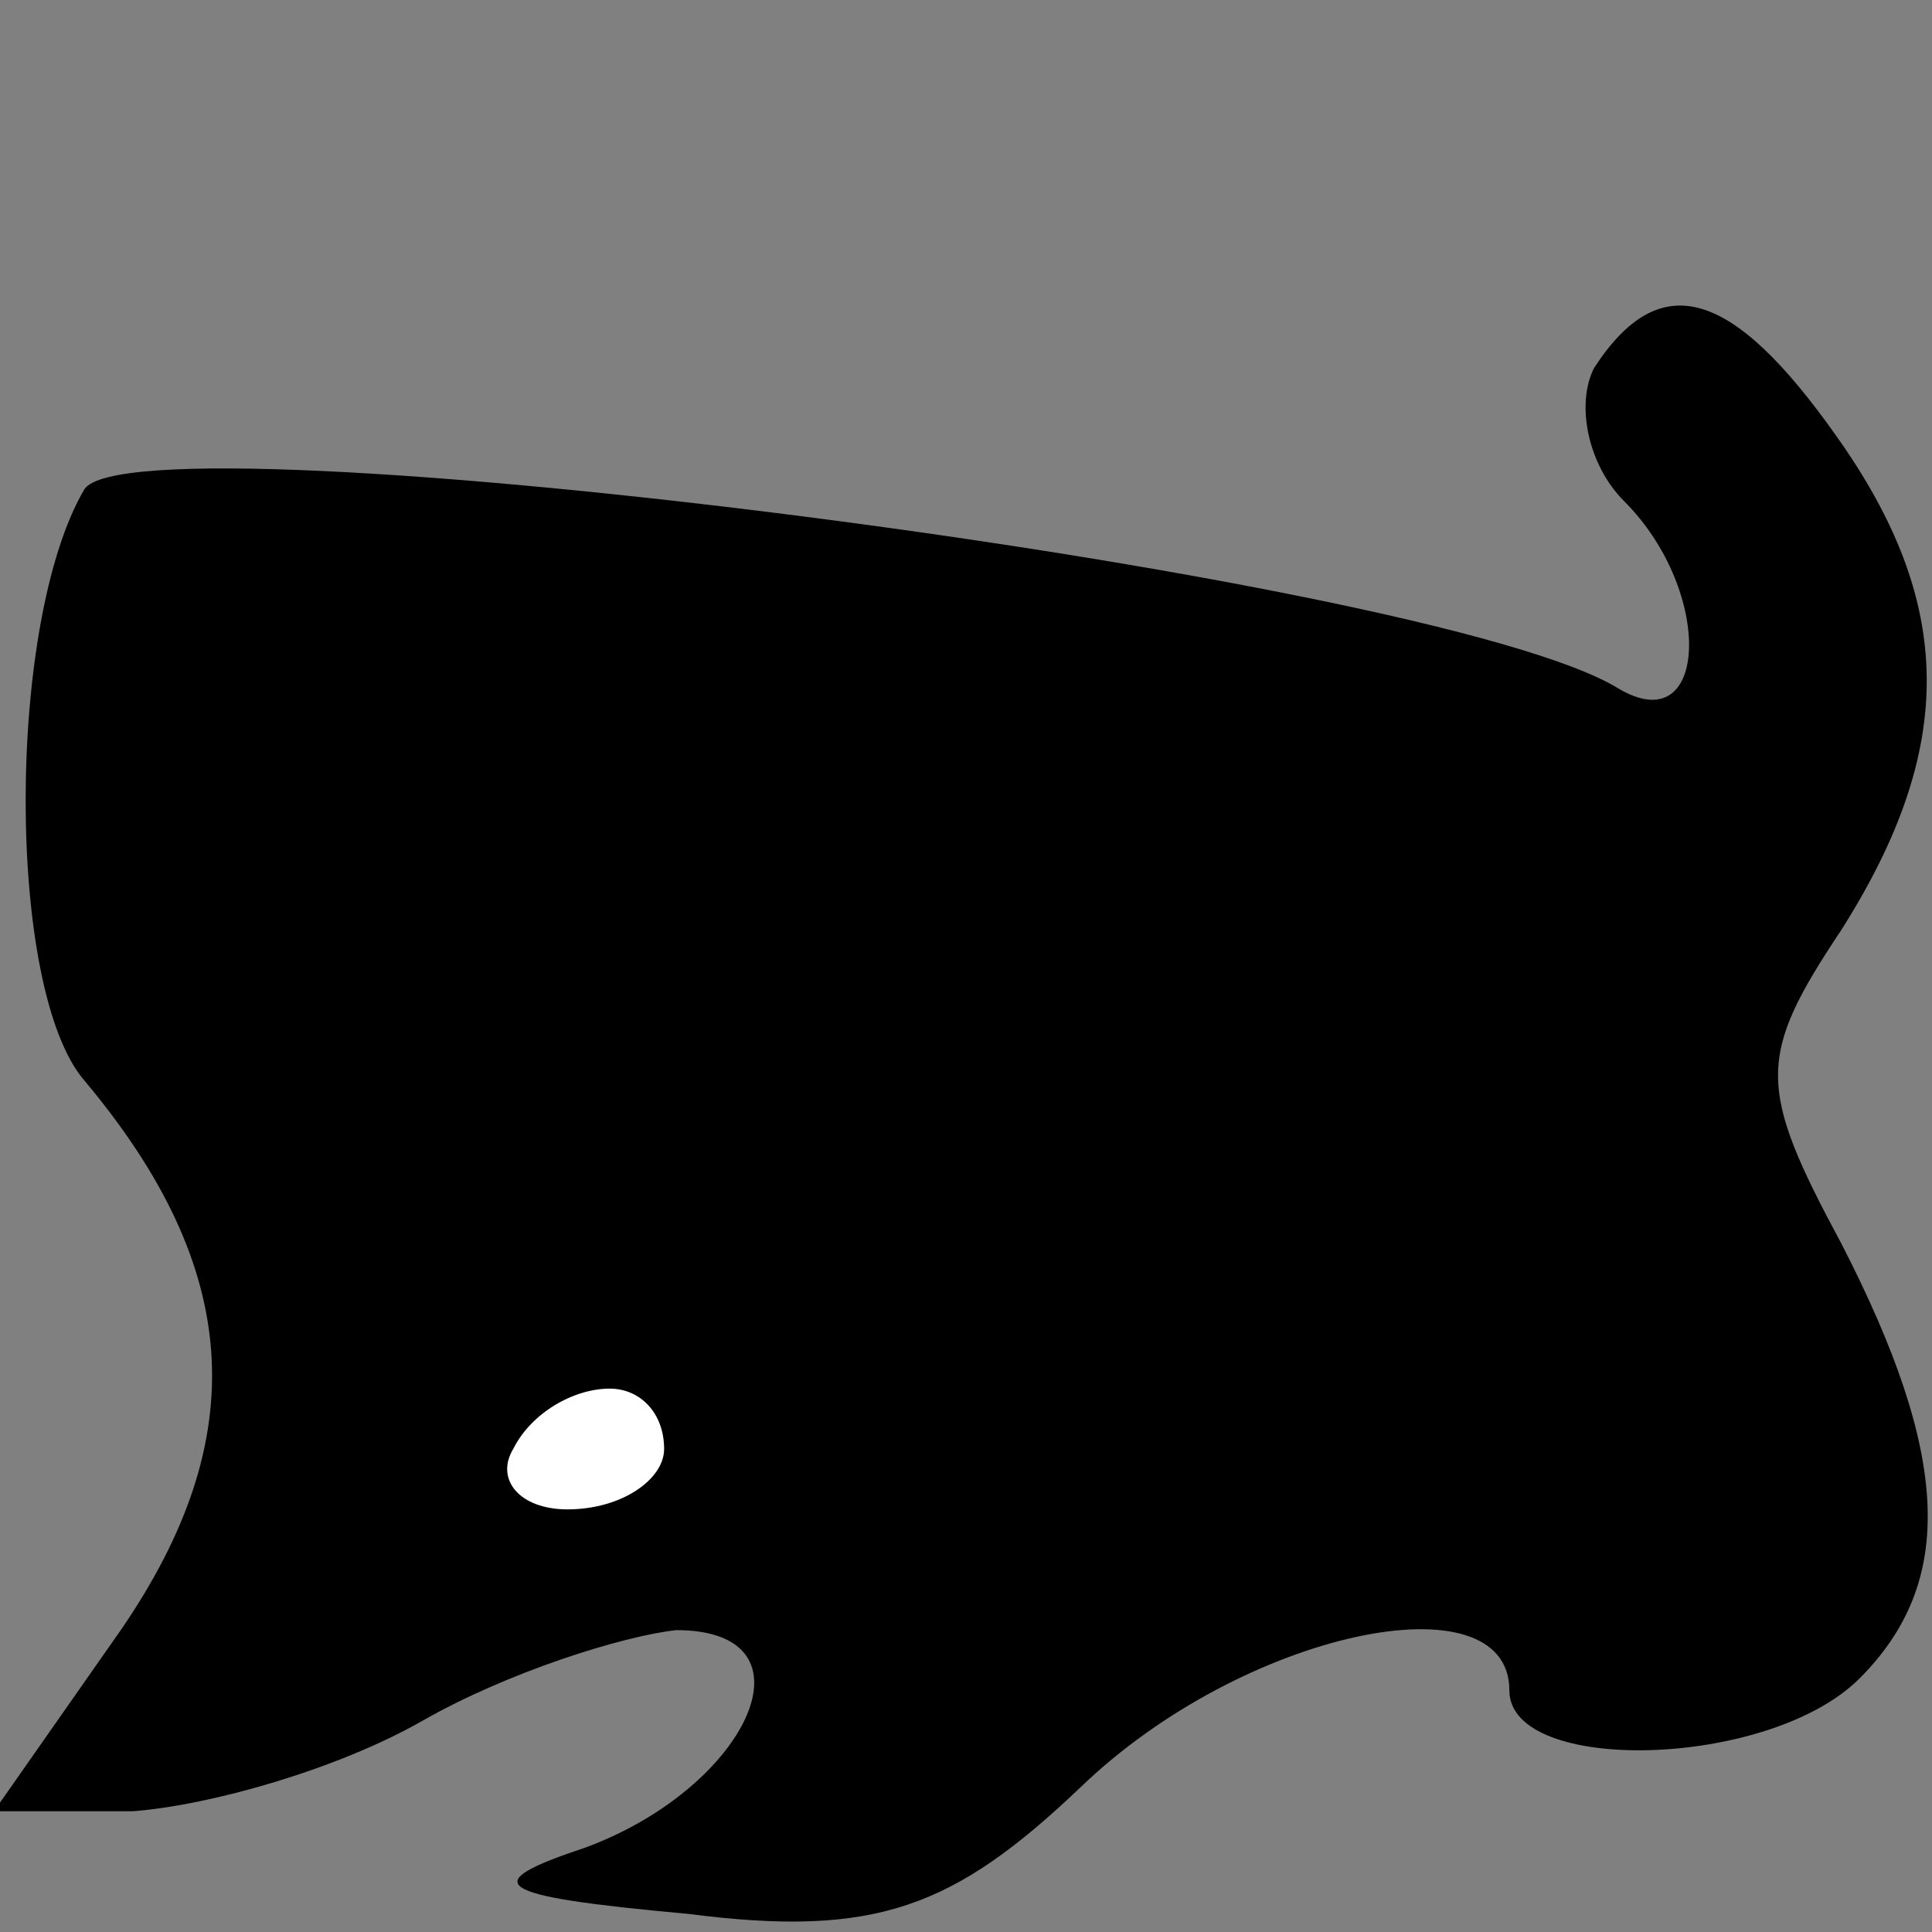 <?xml version="1.0" standalone="no"?>
<!DOCTYPE svg PUBLIC "-//W3C//DTD SVG 20010904//EN"
 "http://www.w3.org/TR/2001/REC-SVG-20010904/DTD/svg10.dtd">
<svg version="1.0" xmlns="http://www.w3.org/2000/svg"
 width="32pt" height="32pt" viewBox="0 0 32 32"
 preserveAspectRatio="xMidYMid meet">
<rect x="0" y="0" width="32" height="32" fill="#808080" stroke="none"/>
<g transform="translate(0,32) scale(0.1,-0.1)"
fill="#000000" stroke="none">
<path fill="#000000" stroke="none" d="M264 259 c-3 -6 -1 -16 5 -22 15 -15
14 -40 -1 -31 -31 19 -245 46 -254 33 -13 -22 -13 -83 0 -98 26 -31 28 -59 6
-91 l-21 -30 23 0 c13 1 34 7 48 15 14 8 33 14 42 15 24 0 12 -26 -15 -36 -18
-6 -16 -8 17 -11 31 -4 44 1 65 21 27 26 71 35 71 16 0 -14 43 -13 58 2 16 16
15 37 -3 72 -14 26 -14 31 0 52 19 30 19 54 -1 82 -17 24 -29 28 -40 11z"/>
<path fill="#ffffff" stroke="none" d="M110 80 c0 -5 -7 -10 -16 -10 -8 0 -12
5 -9 10 3 6 10 10 16 10 5 0 9 -4 9 -10z"/>
</g>
</svg>
